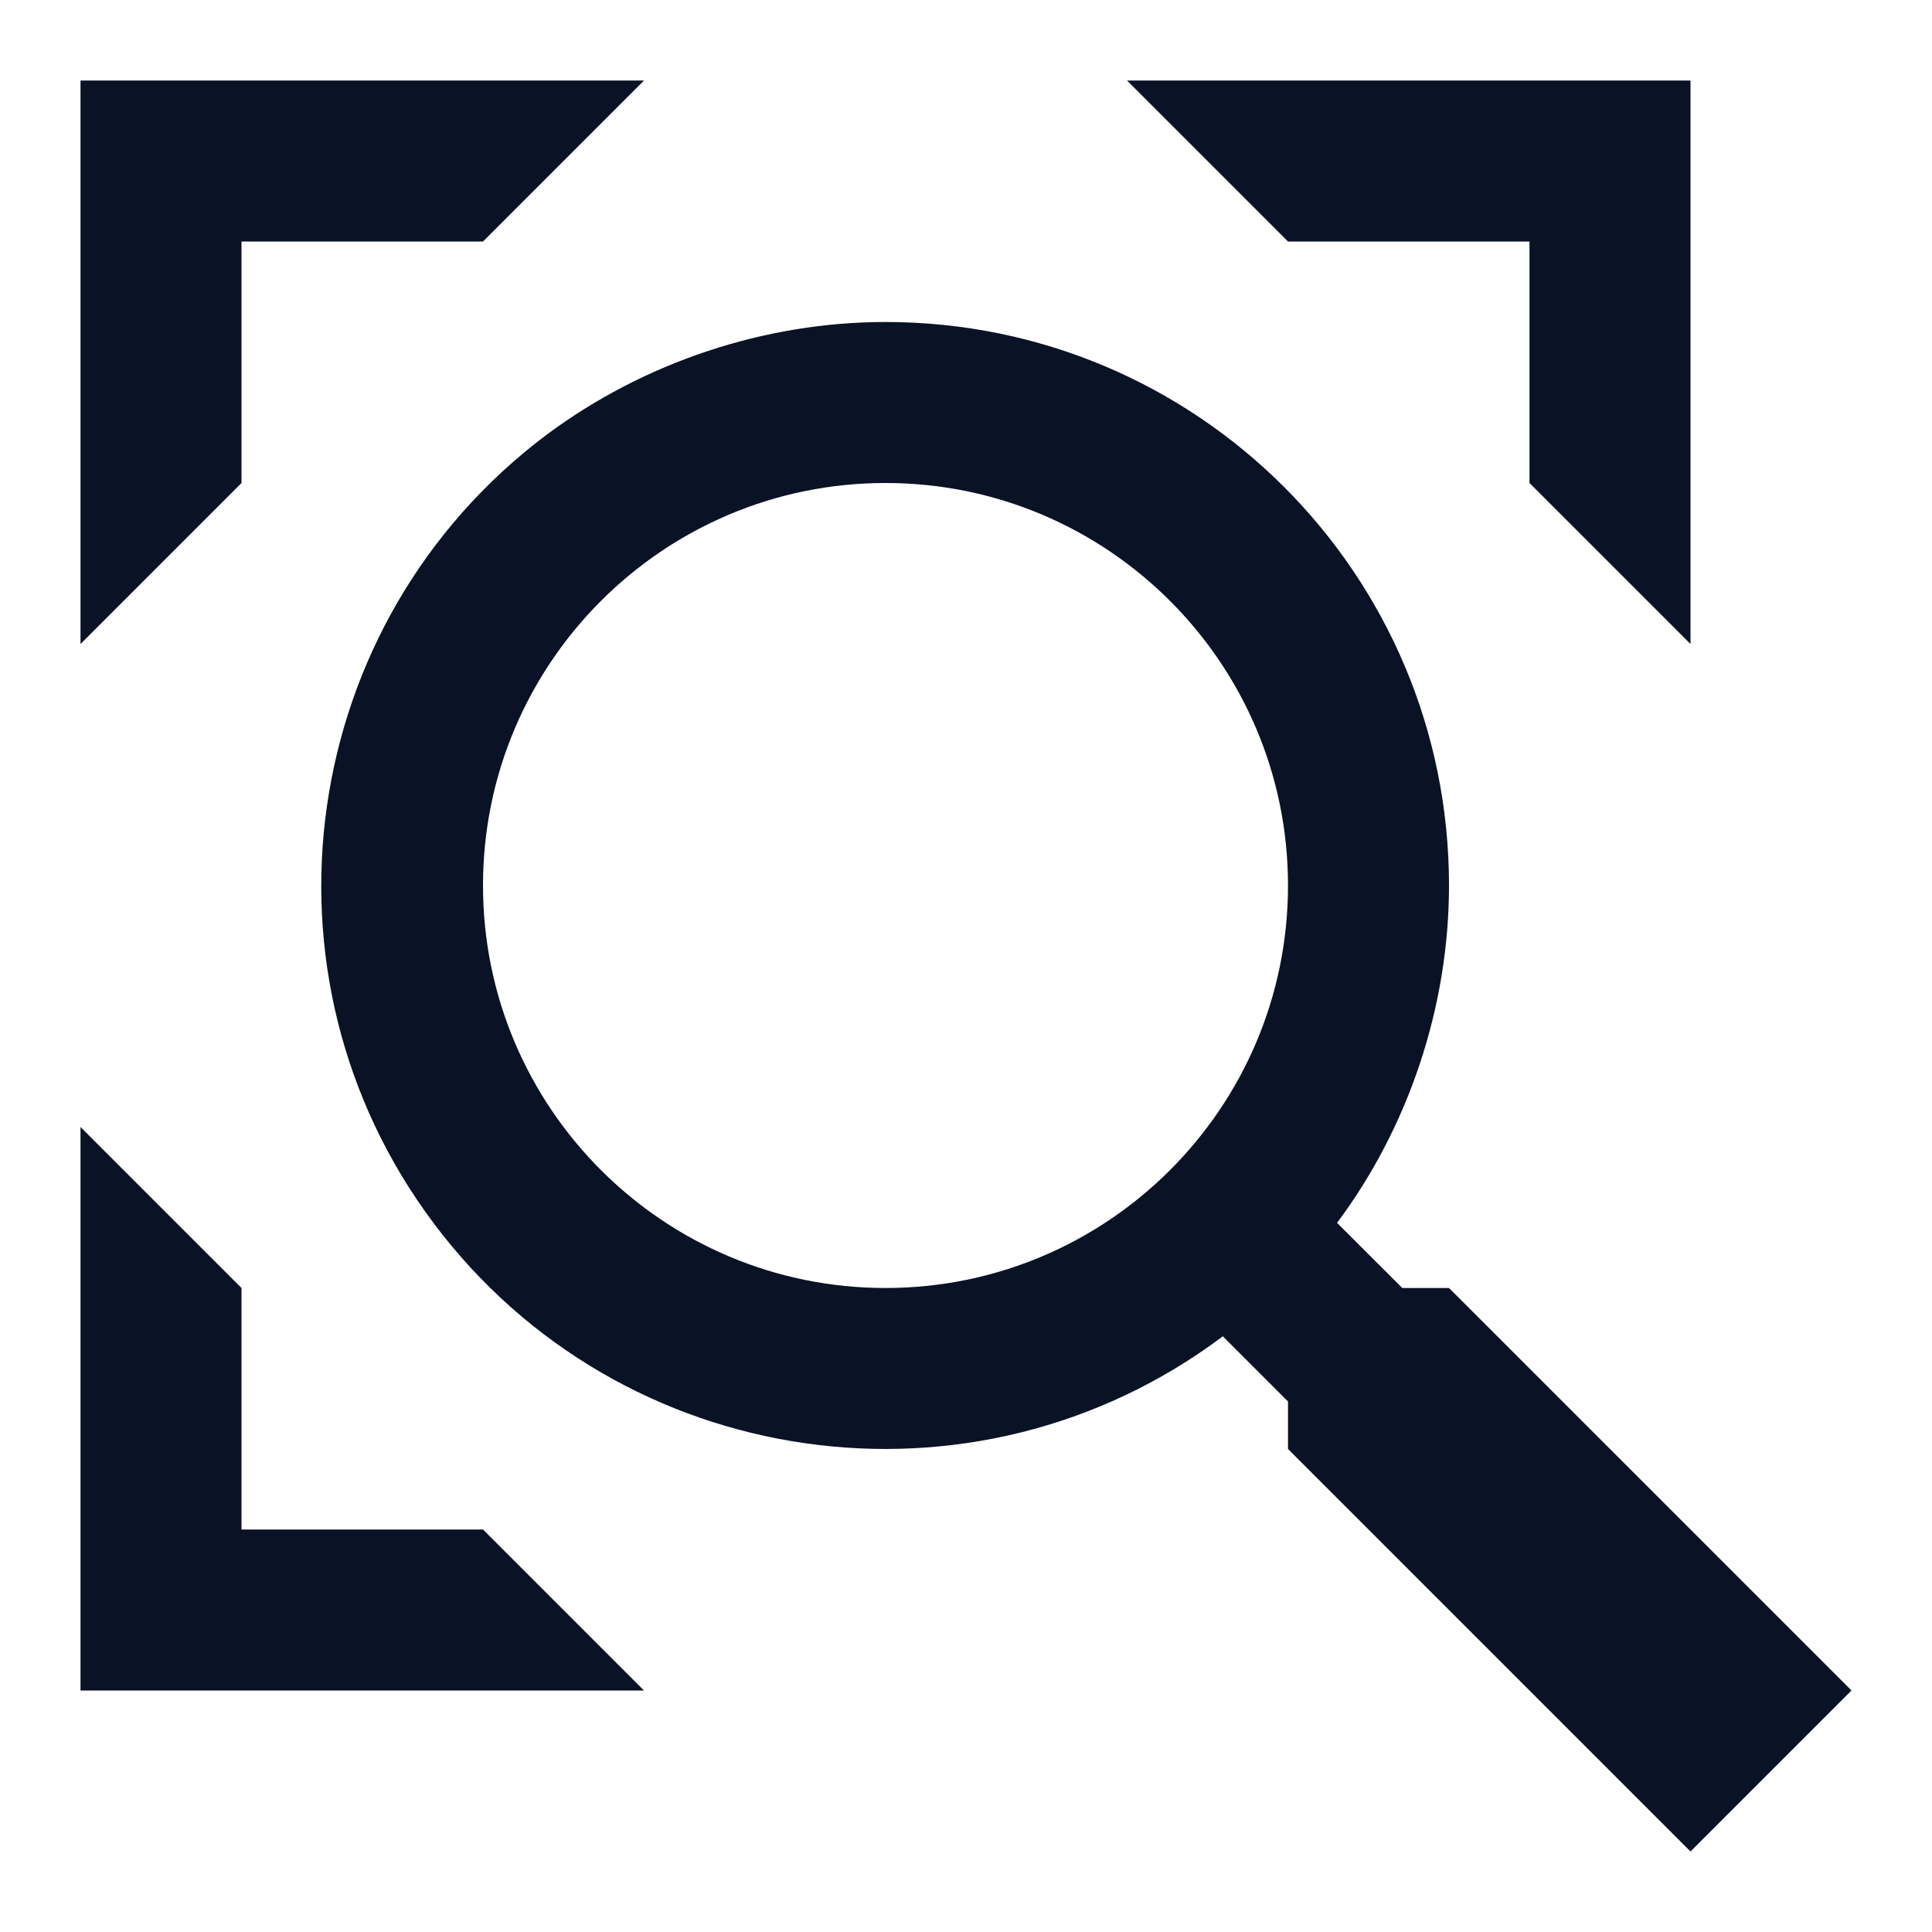 <svg width="18" height="18" viewBox="0 0 18 18" fill="none" xmlns="http://www.w3.org/2000/svg">
<g clip-path="url(#clip0_20_269)">
<path d="M13.5 12H13.065L12.457 11.393C13.125 10.5 13.5 9.375 13.5 8.25C13.5 5.348 11.152 3 8.25 3C7.125 3 6 3.375 5.093 4.05C2.775 5.79 2.303 9.082 4.043 11.4C5.782 13.717 9.075 14.19 11.393 12.45L12 13.057V13.5L15.75 17.25L17.25 15.75L13.5 12ZM8.25 12C6.18 12 4.5 10.32 4.5 8.25C4.5 6.18 6.18 4.5 8.25 4.5C10.32 4.5 12 6.18 12 8.25C12 10.32 10.32 12 8.25 12ZM2.25 4.5L0.75 6V0.75H6L4.5 2.25H2.25V4.5ZM15.75 0.75V6L14.25 4.5V2.25H12L10.5 0.75H15.75ZM4.5 14.25L6 15.75H0.75V10.5L2.25 12V14.25H4.5Z" fill="#0A1225"/>
</g>
<defs>
<clipPath id="clip0_20_269">
<rect width="18" height="18" fill="white"/>
</clipPath>
</defs>
</svg>
